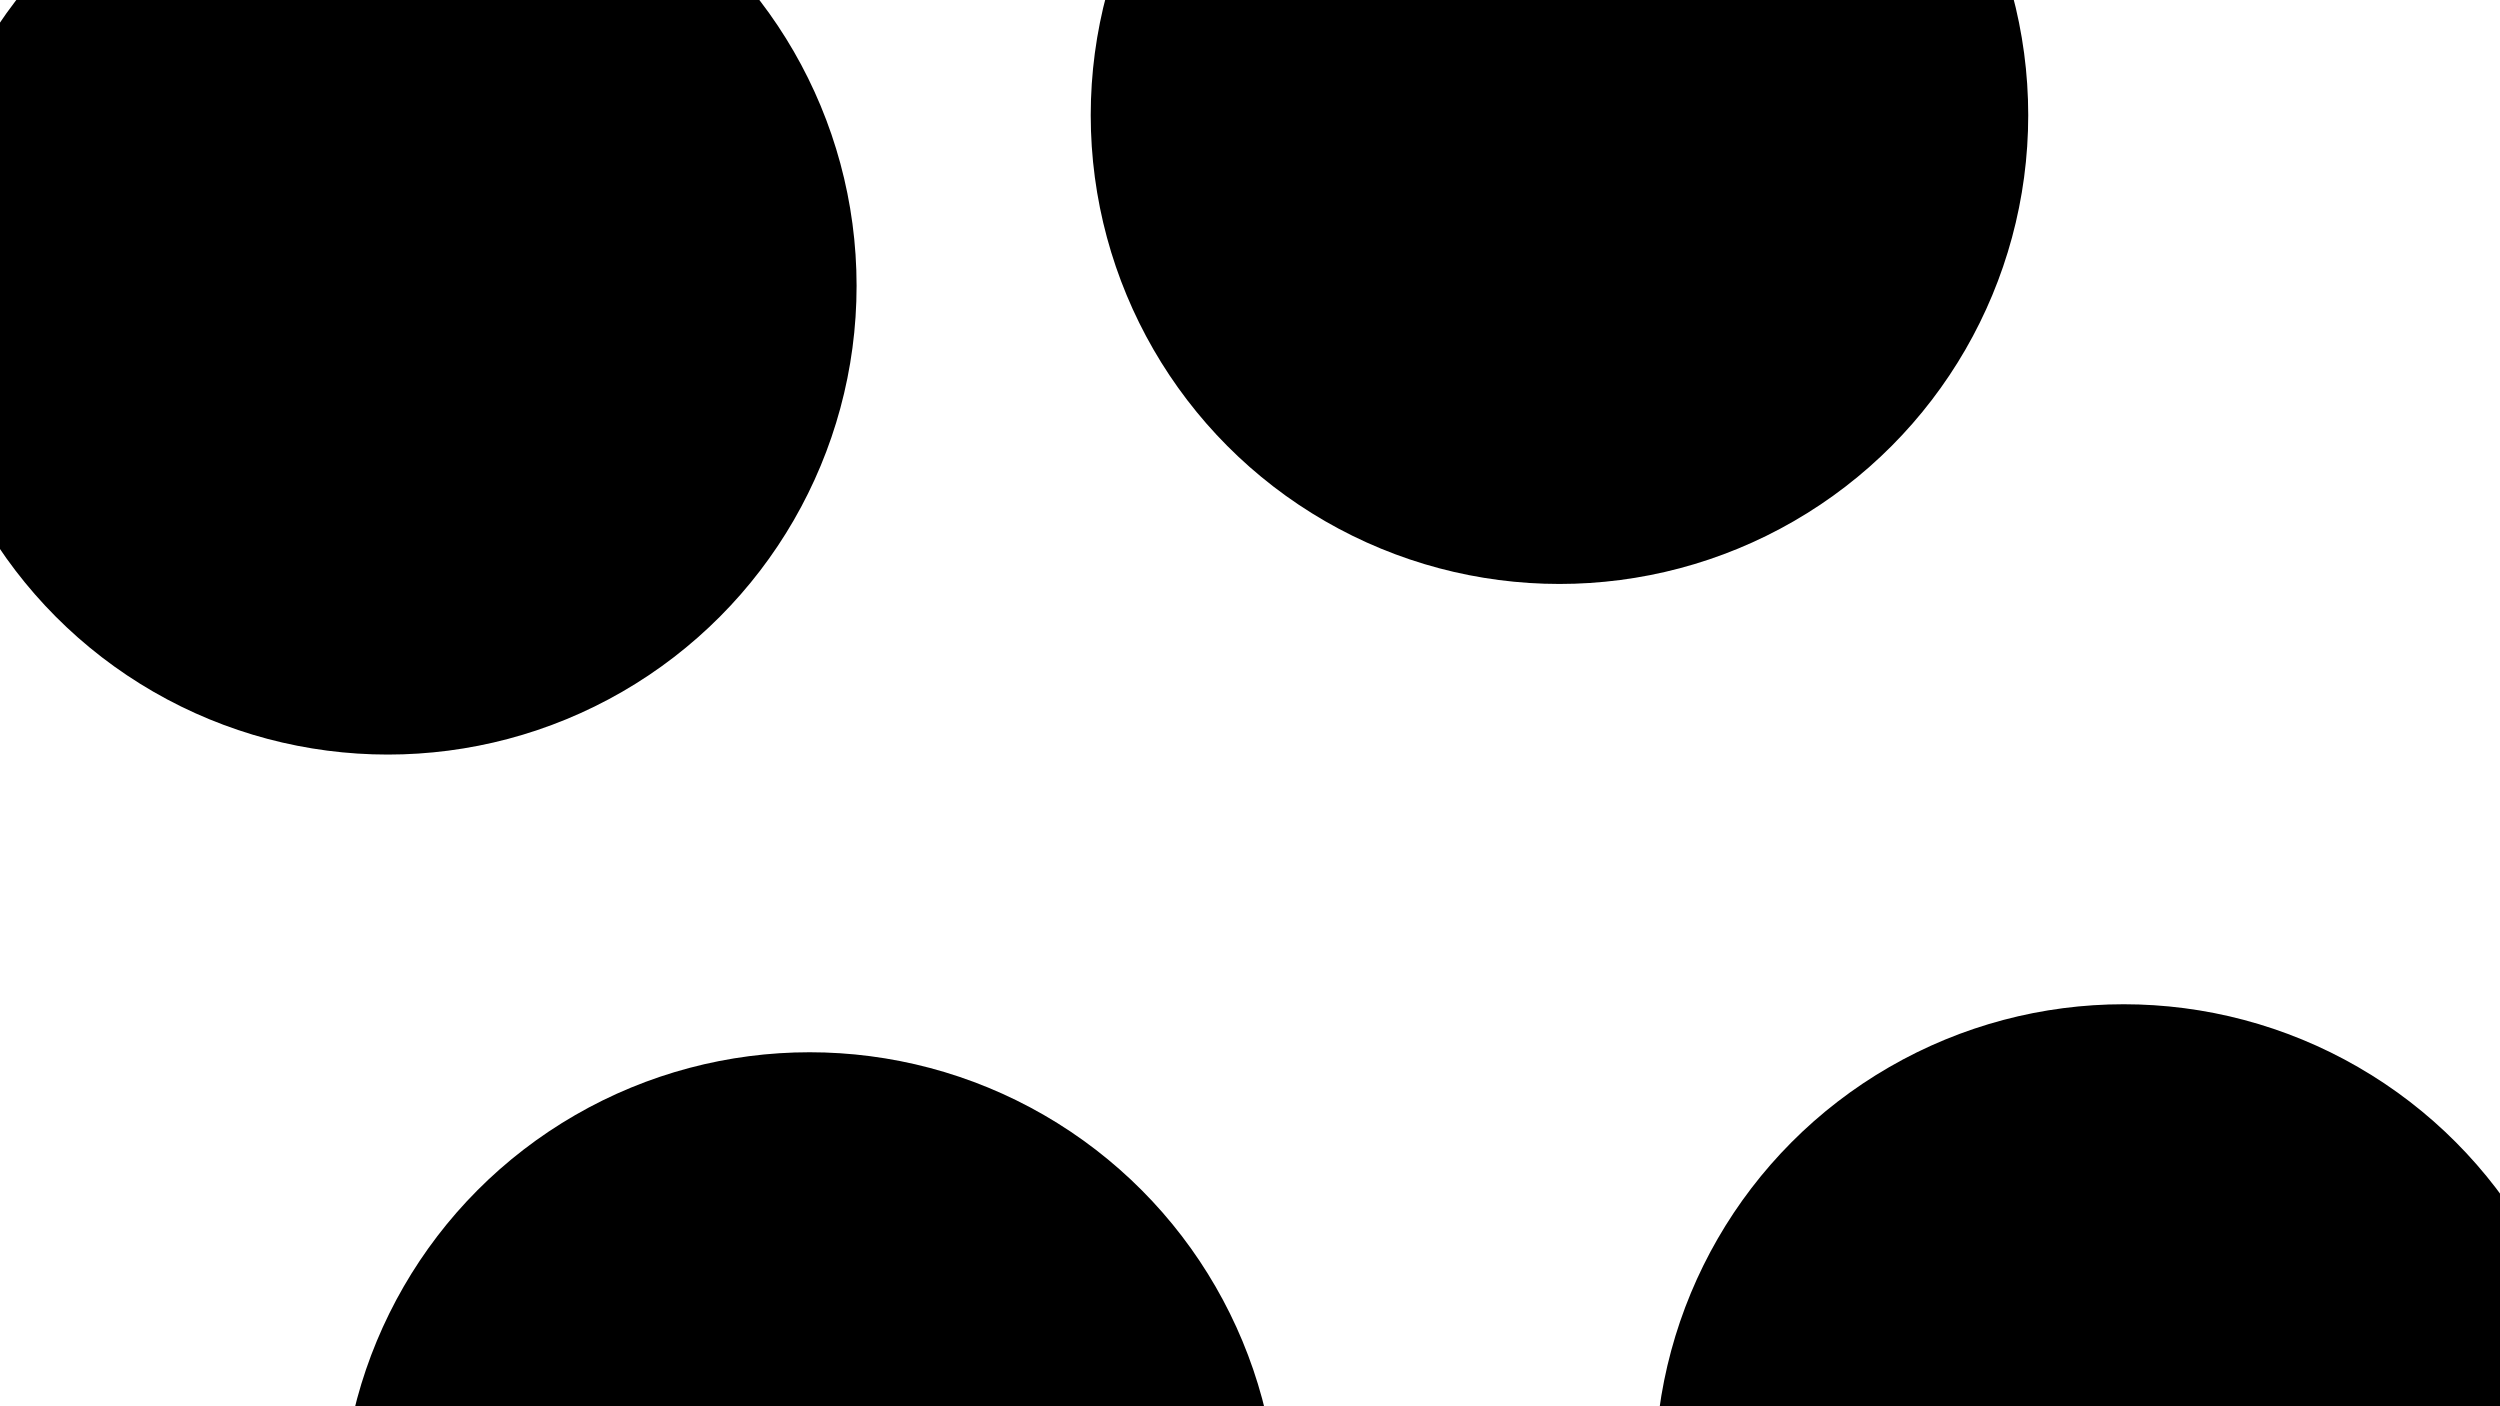 <svg xmlns="http://www.w3.org/2000/svg" version="1.1" xmlns:xlink="http://www.w3.org/1999/xlink" xmlns:svgjs="http://svgjs.dev/svgjs" viewBox="0 0 800 450"><defs><filter id="bbblurry-filter" x="-100%" y="-100%" width="400%" height="400%" filterUnits="objectBoundingBox" primitiveUnits="userSpaceOnUse" color-interpolation-filters="sRGB">
	<feGaussianBlur stdDeviation="130" x="0%" y="0%" width="100%" height="100%" in="SourceGraphic" edgeMode="none" result="blur"></feGaussianBlur></filter></defs><g filter="url(#bbblurry-filter)"><ellipse rx="150" ry="150" cx="499.033" cy="36.865" fill="hsla(260, 78%, 61%, 1.00)"></ellipse><ellipse rx="150" ry="150" cx="259.077" cy="486.722" fill="hsla(296, 100%, 50%, 1.00)"></ellipse><ellipse rx="150" ry="150" cx="679.584" cy="471.361" fill="hsla(180, 100%, 50%, 1.00)"></ellipse><ellipse rx="150" ry="150" cx="124.107" cy="91.461" fill="hsla(14, 26%, 27%, 1.00)"></ellipse></g></svg>